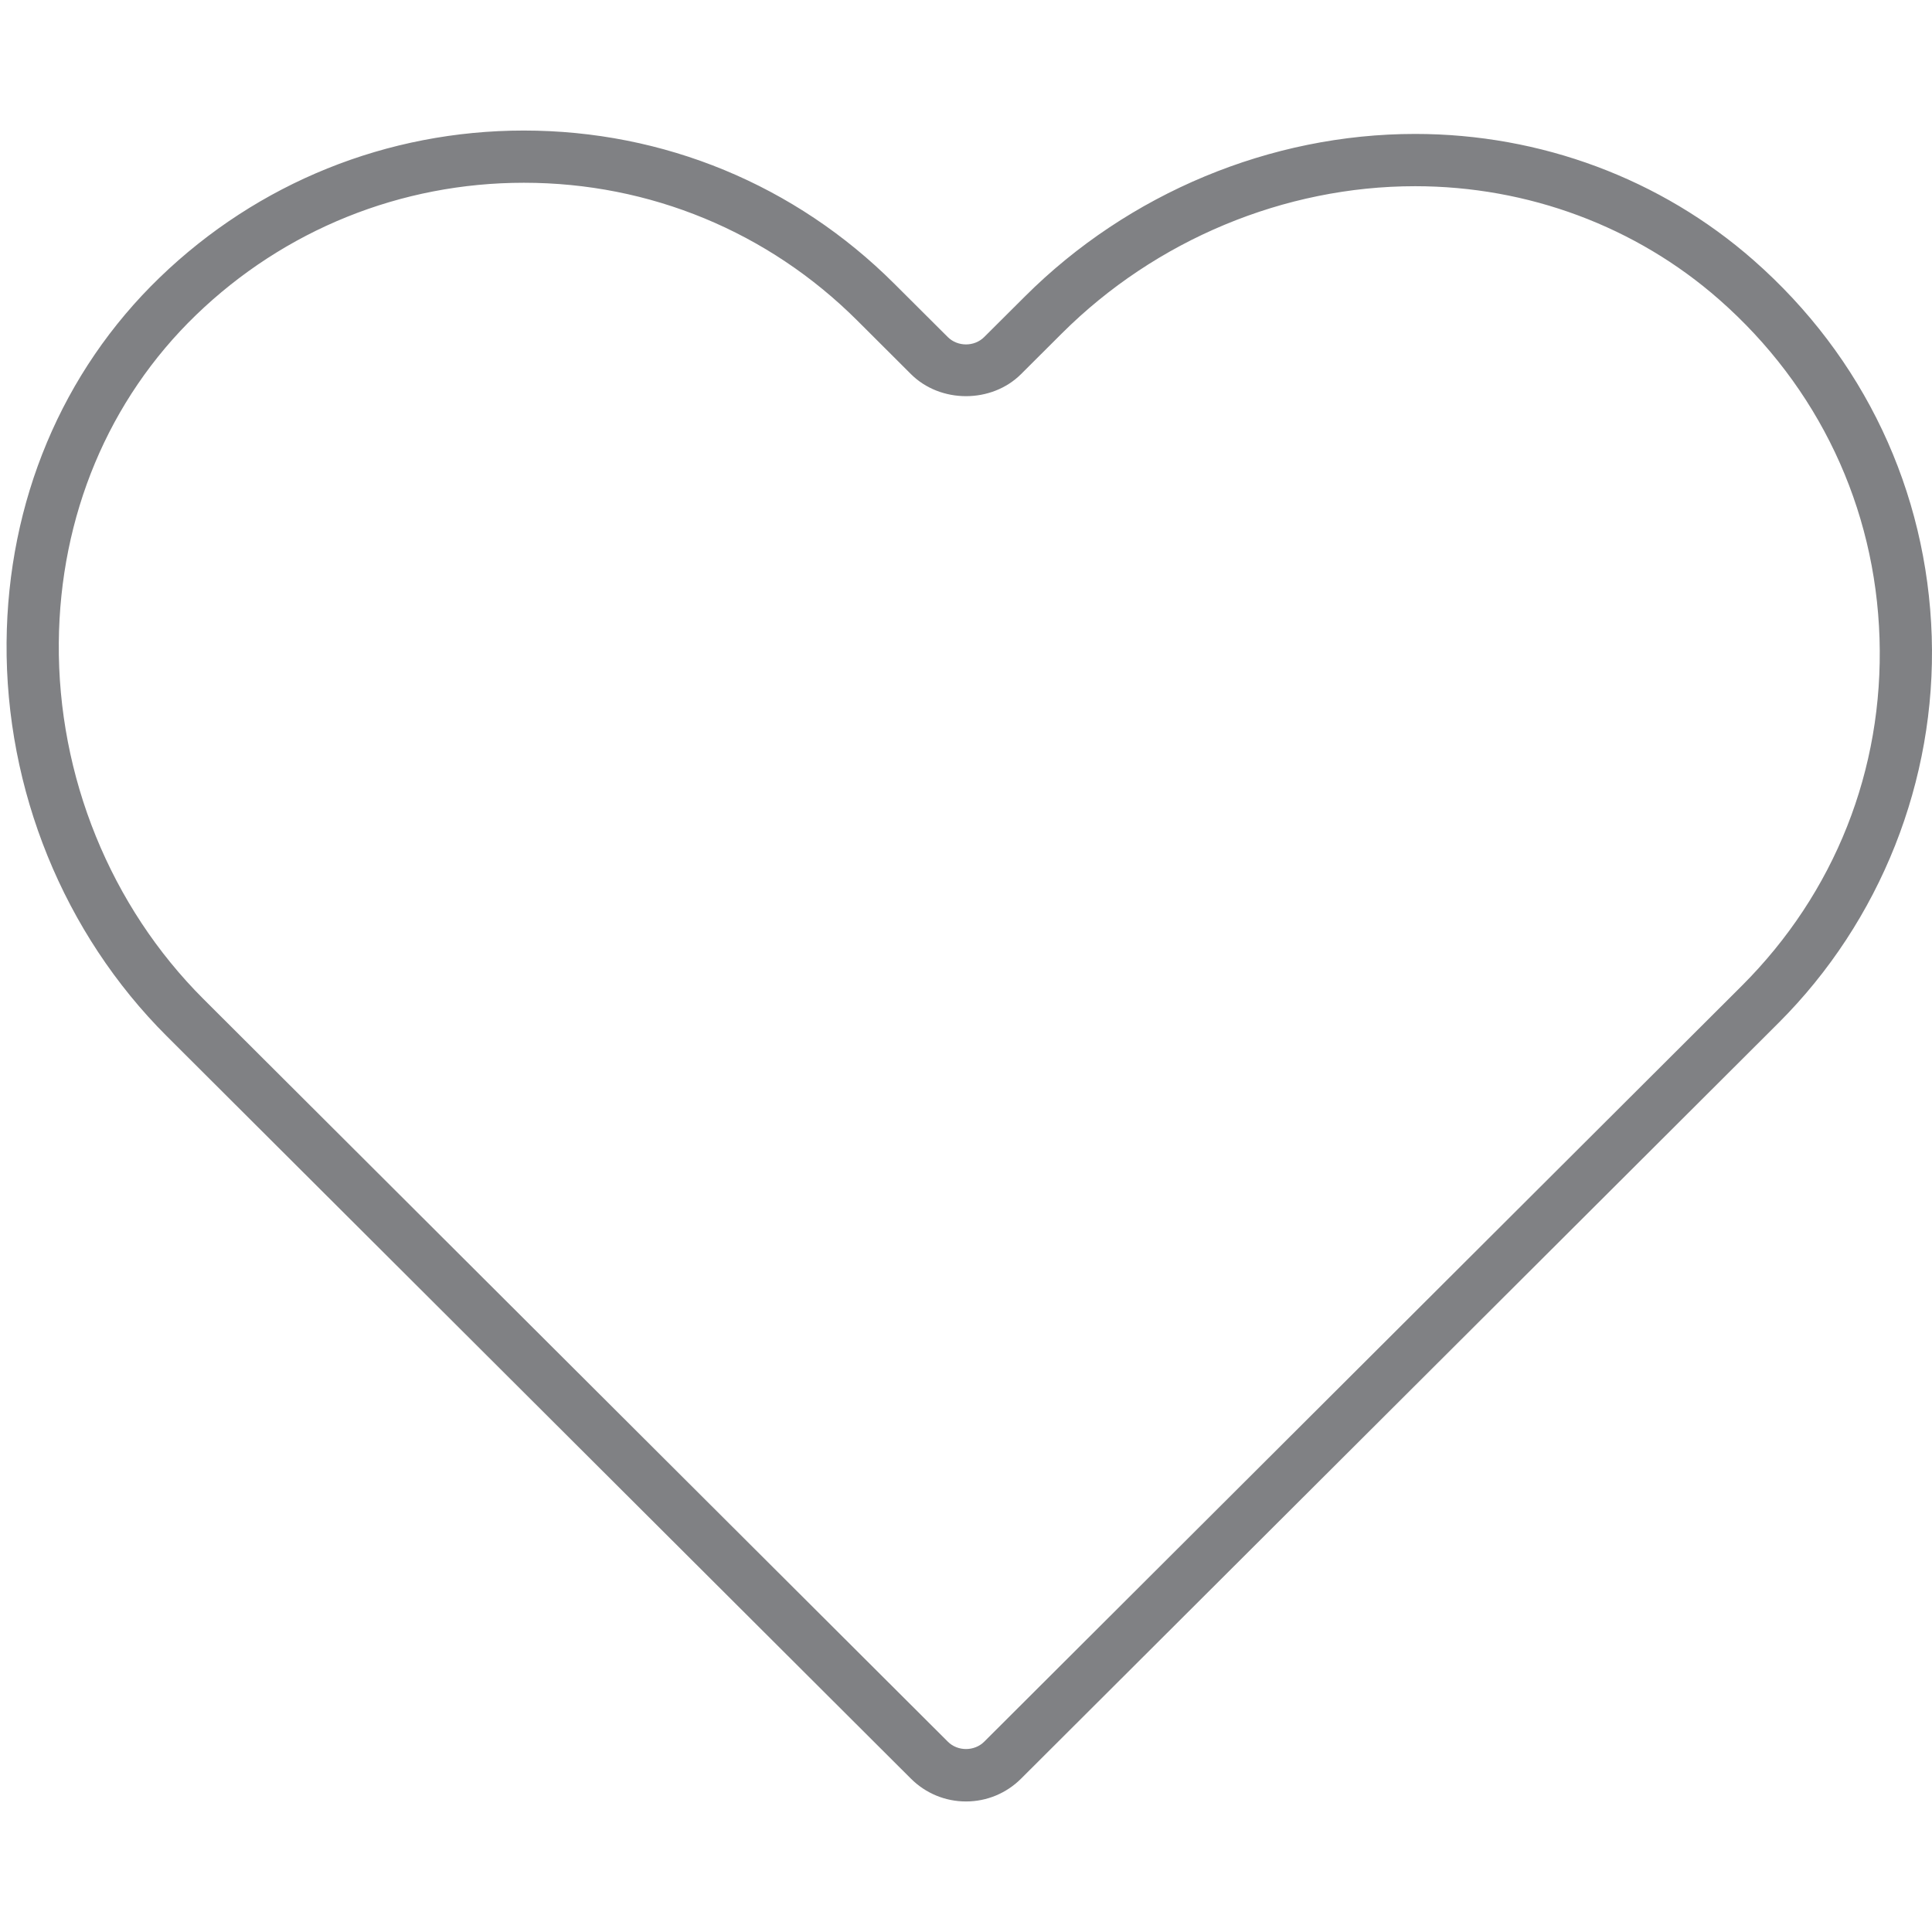 <?xml version="1.0" encoding="utf-8"?>

<!DOCTYPE svg PUBLIC "-//W3C//DTD SVG 1.1//EN" "http://www.w3.org/Graphics/SVG/1.1/DTD/svg11.dtd">
<!-- Uploaded to: SVG Repo, www.svgrepo.com, Generator: SVG Repo Mixer Tools -->
<svg version="1.1" id="Layer_1" xmlns="http://www.w3.org/2000/svg" xmlns:xlink="http://www.w3.org/1999/xlink" 
	 width="800px" height="800px" viewBox="0 0 37 32" enable-background="new 0 0 37 32" xml:space="preserve">
<g>
	<path fill="#808184" d="M33.582,2.483c-1.776-1.56-4.077-2.418-6.481-2.418c-2.767,0-5.49,1.134-7.472,3.112l-0.781,0.778
		c-0.188,0.188-0.508,0.188-0.697,0l-1.027-1.024C15.23,1.041,12.711,0,10.032,0C7.415,0,4.938,1,3.059,2.814
		c-1.87,1.805-2.911,4.287-2.933,6.988c-0.023,2.824,1.095,5.573,3.067,7.541l14.252,14.22C17.728,31.845,18.103,32,18.5,32
		s0.772-0.155,1.055-0.437L34.061,17.09c1.952-1.948,3.021-4.645,2.934-7.399C36.906,6.897,35.693,4.338,33.582,2.483z
		 M33.355,16.382L18.849,30.855c-0.188,0.188-0.51,0.188-0.697,0L3.899,16.635c-1.784-1.779-2.794-4.267-2.773-6.824
		c0.02-2.431,0.953-4.66,2.627-6.277C5.445,1.9,7.675,1,10.032,1c2.413,0,4.681,0.938,6.387,2.64l1.026,1.024
		c0.565,0.564,1.545,0.564,2.11,0l0.78-0.778c1.796-1.792,4.263-2.82,6.766-2.82c2.161,0,4.228,0.77,5.821,2.169
		c1.902,1.67,2.993,3.974,3.073,6.488C36.075,12.238,35.138,14.603,33.355,16.382z"/>
</g>
</svg>